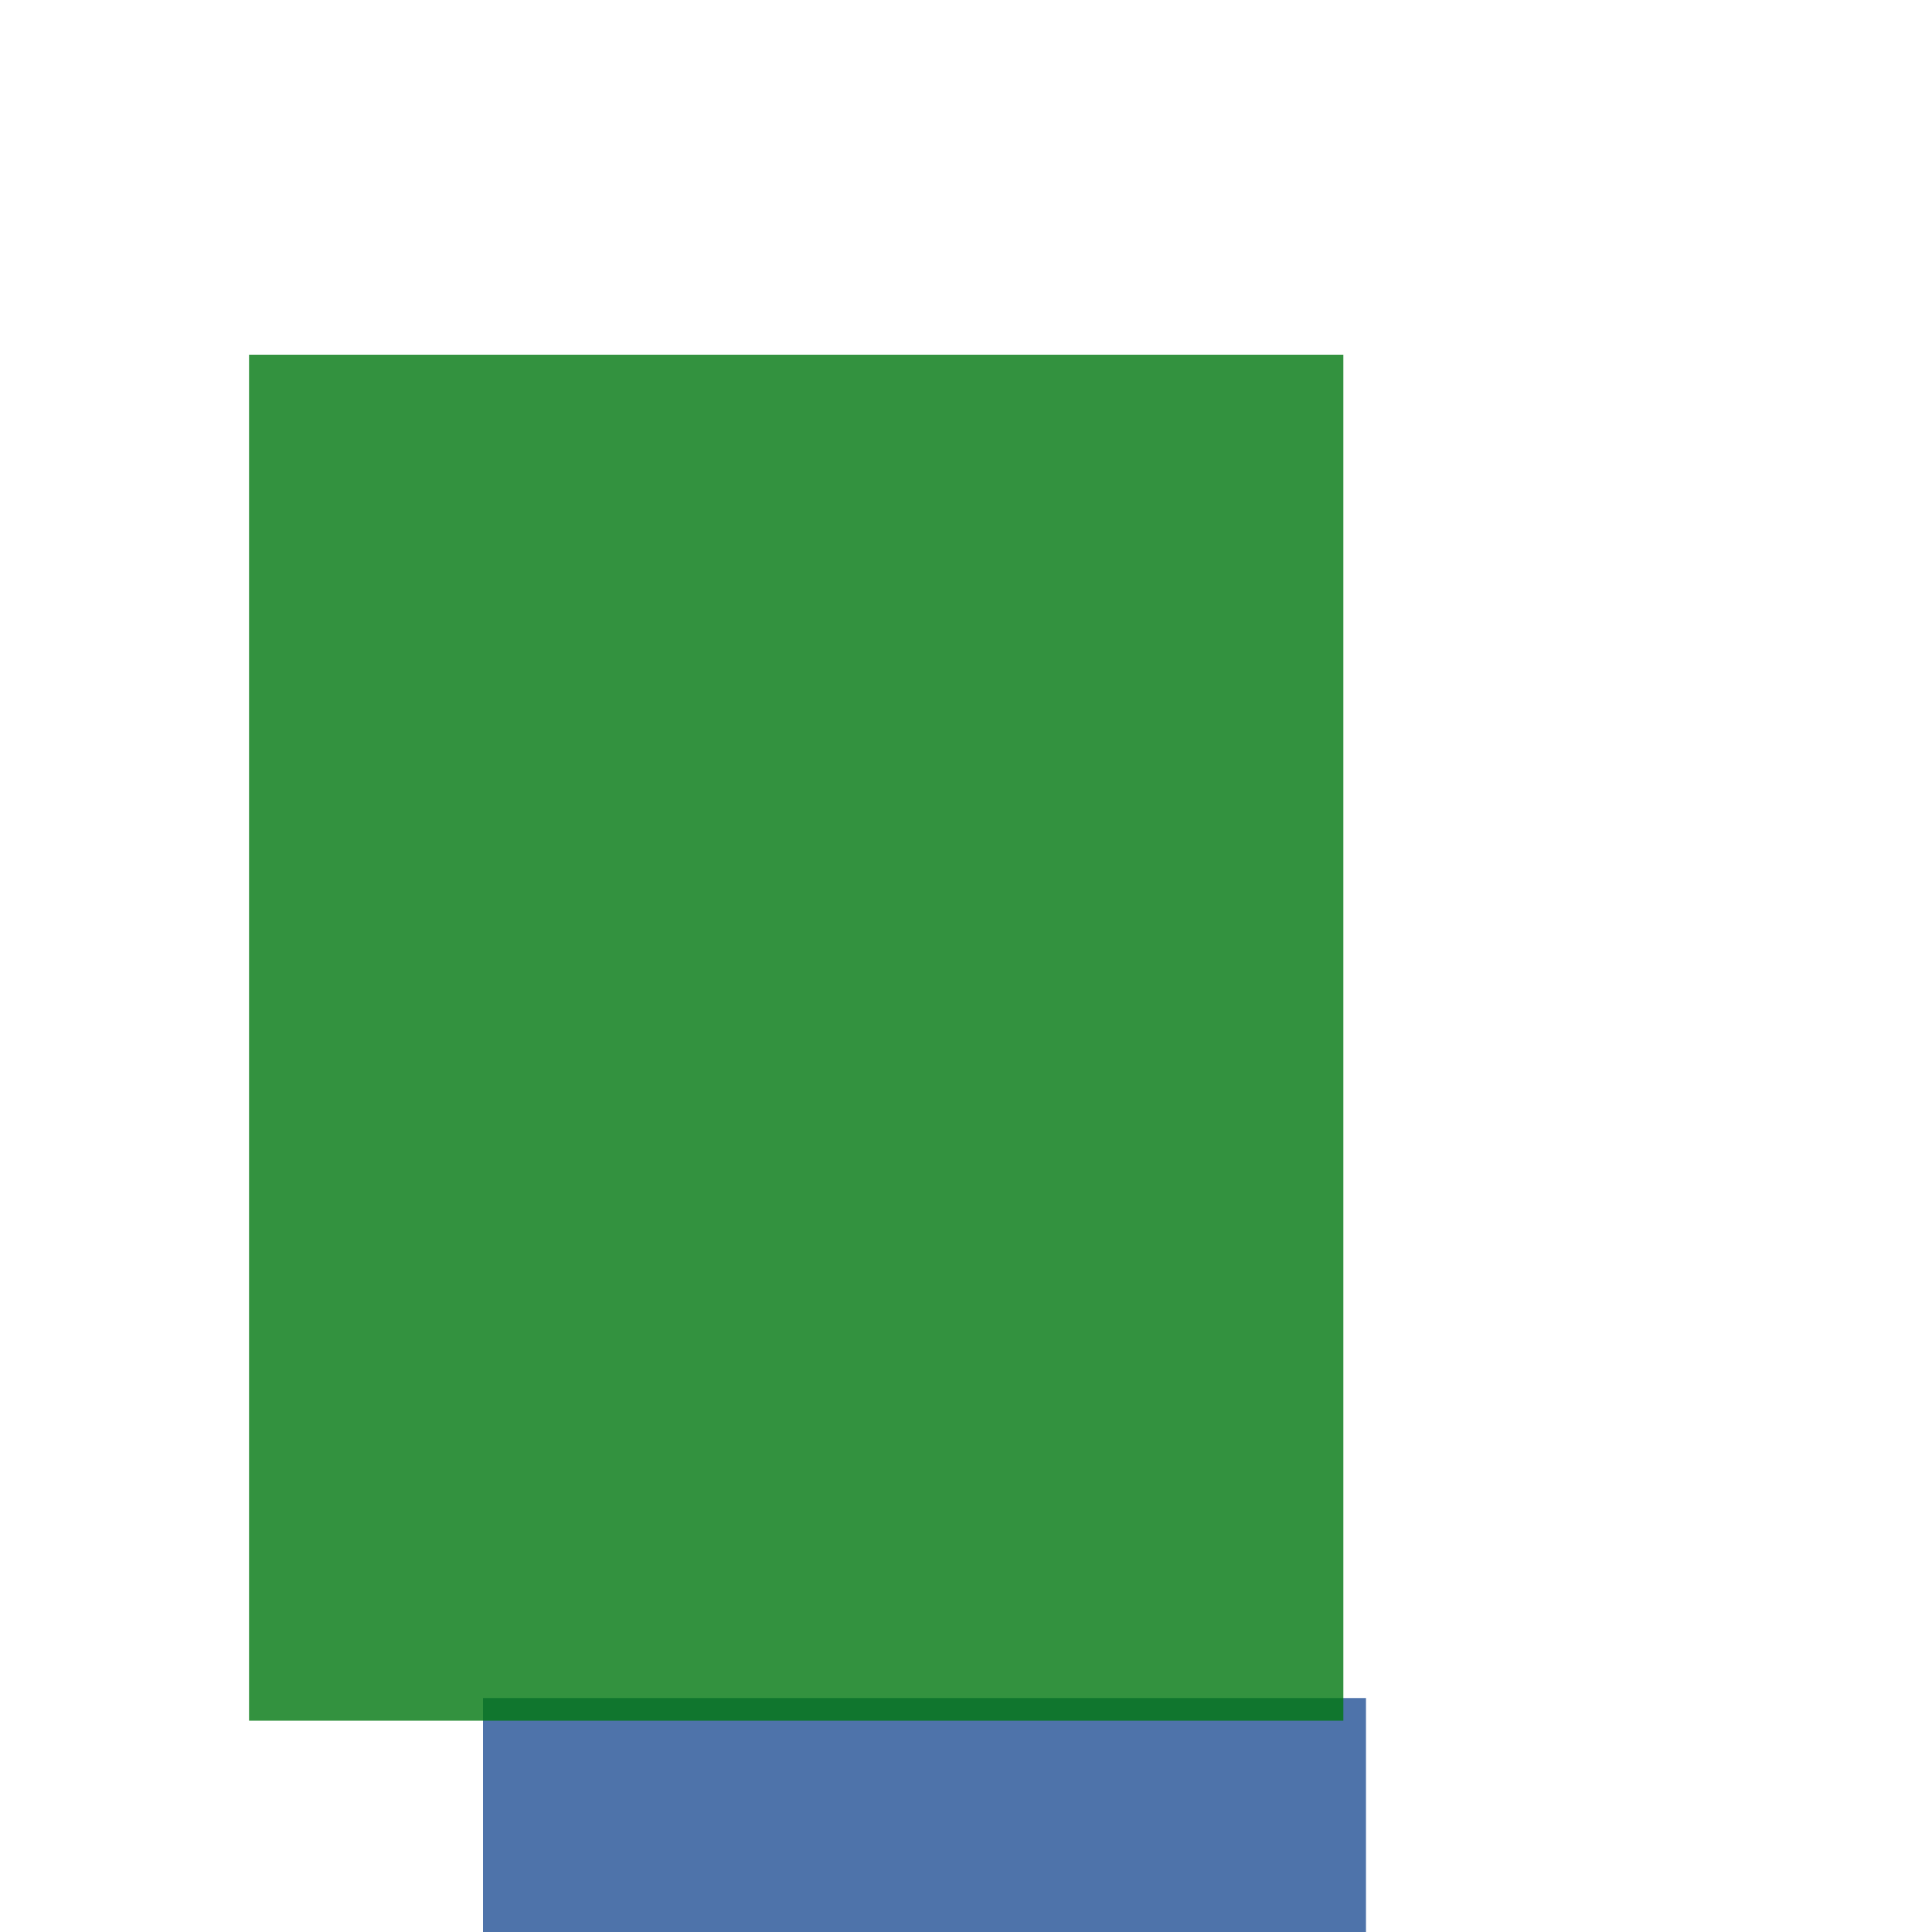 <svg width='256' height='256'><rect x='0' y='0' width='256' height='256' fill='white'/><rect x='64' y='225' width='117' height='75' opacity='0.80' fill='#225095'/><rect x='33' y='47' width='145' height='181' opacity='0.80' fill='#00770F'/></svg>